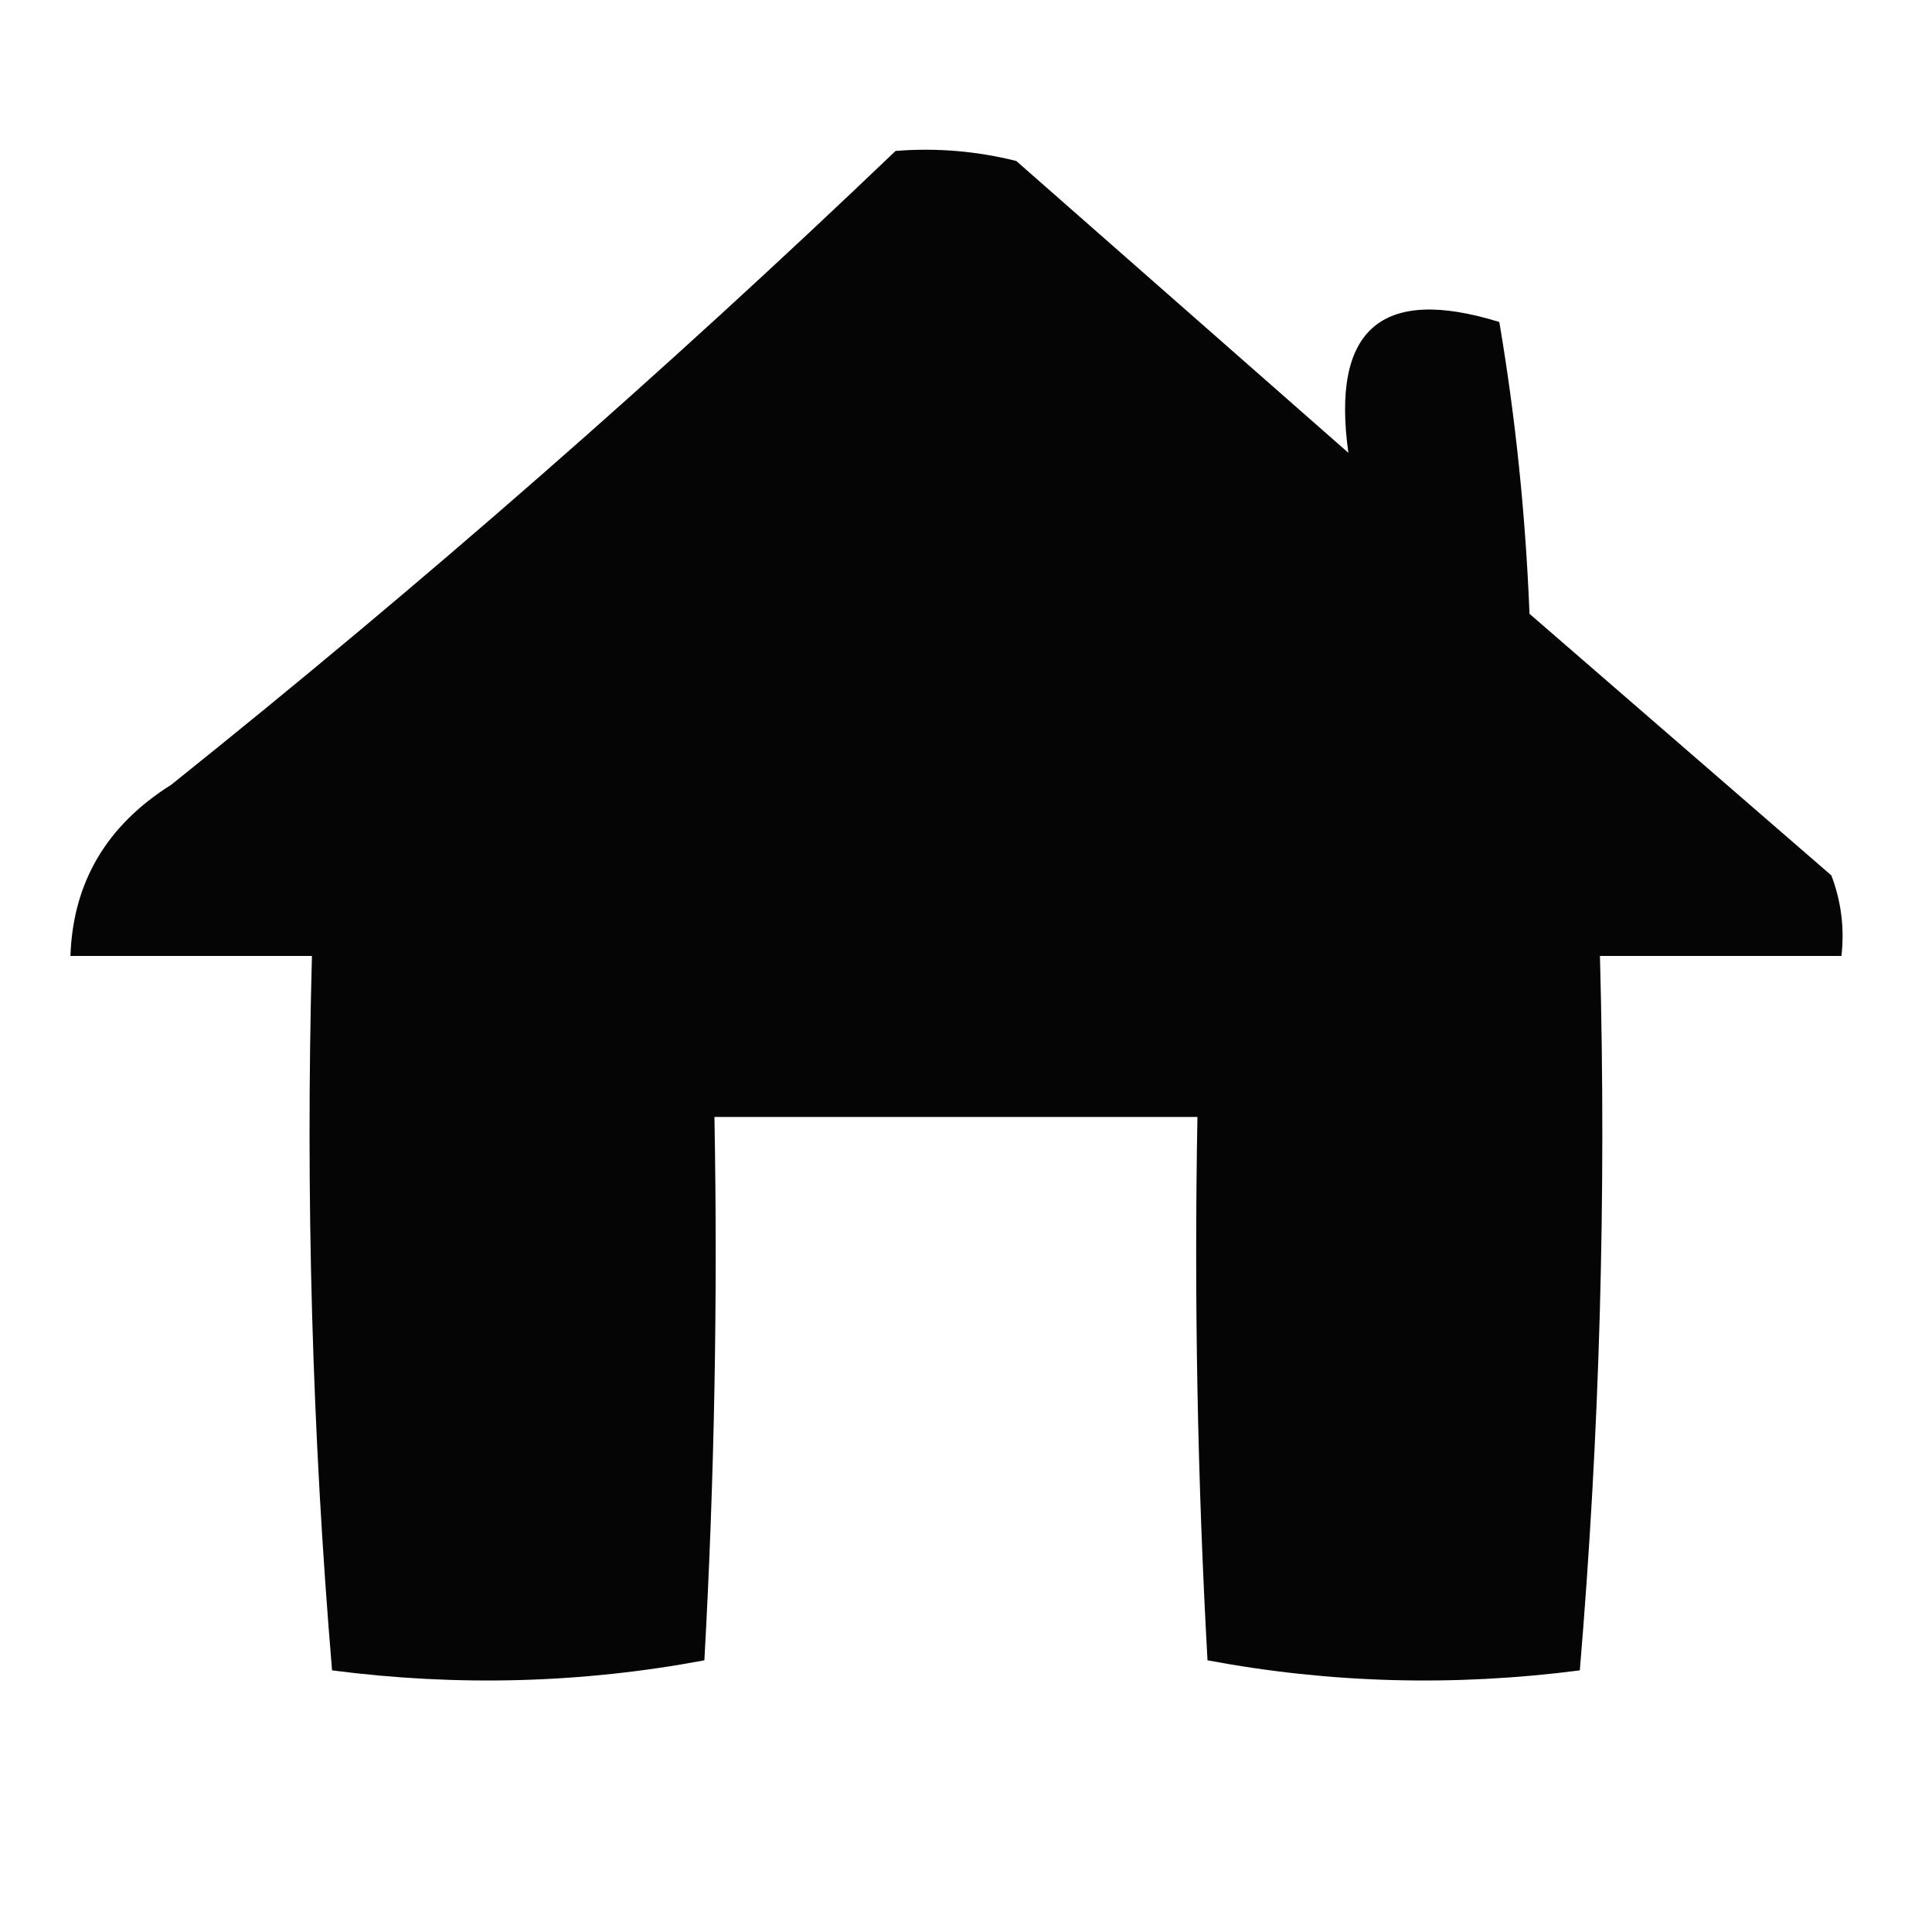 <?xml version="1.0" encoding="UTF-8"?>
<!DOCTYPE svg PUBLIC "-//W3C//DTD SVG 1.1//EN" "http://www.w3.org/Graphics/SVG/1.1/DTD/svg11.dtd">
<svg xmlns="http://www.w3.org/2000/svg" version="1.1" width="96px" height="96px" style="shape-rendering:geometricPrecision; text-rendering:geometricPrecision; image-rendering:optimizeQuality; fill-rule:evenodd; clip-rule:evenodd" xmlns:xlink="http://www.w3.org/1999/xlink">
<g><path style="opacity:0.977" fill="#000000" d="M 44.5,7.5 C 46.527,7.338 48.527,7.505 50.5,8C 56,12.833 61.5,17.667 67,22.5C 66.143,16.354 68.643,14.187 74.5,16C 75.305,20.749 75.805,25.582 76,30.5C 81,34.833 86,39.167 91,43.5C 91.49,44.793 91.657,46.127 91.5,47.5C 87.5,47.5 83.5,47.5 79.5,47.5C 79.822,59.414 79.488,71.247 78.5,83C 72.251,83.809 66.084,83.642 60,82.5C 59.5,73.506 59.334,64.506 59.5,55.5C 51.5,55.5 43.5,55.5 35.5,55.5C 35.666,64.506 35.5,73.506 35,82.5C 28.916,83.642 22.749,83.809 16.5,83C 15.512,71.247 15.178,59.414 15.5,47.5C 11.5,47.5 7.5,47.5 3.5,47.5C 3.622,43.853 5.288,41.019 8.5,39C 20.989,29.008 32.989,18.508 44.5,7.5 Z"/></g>
</svg>
